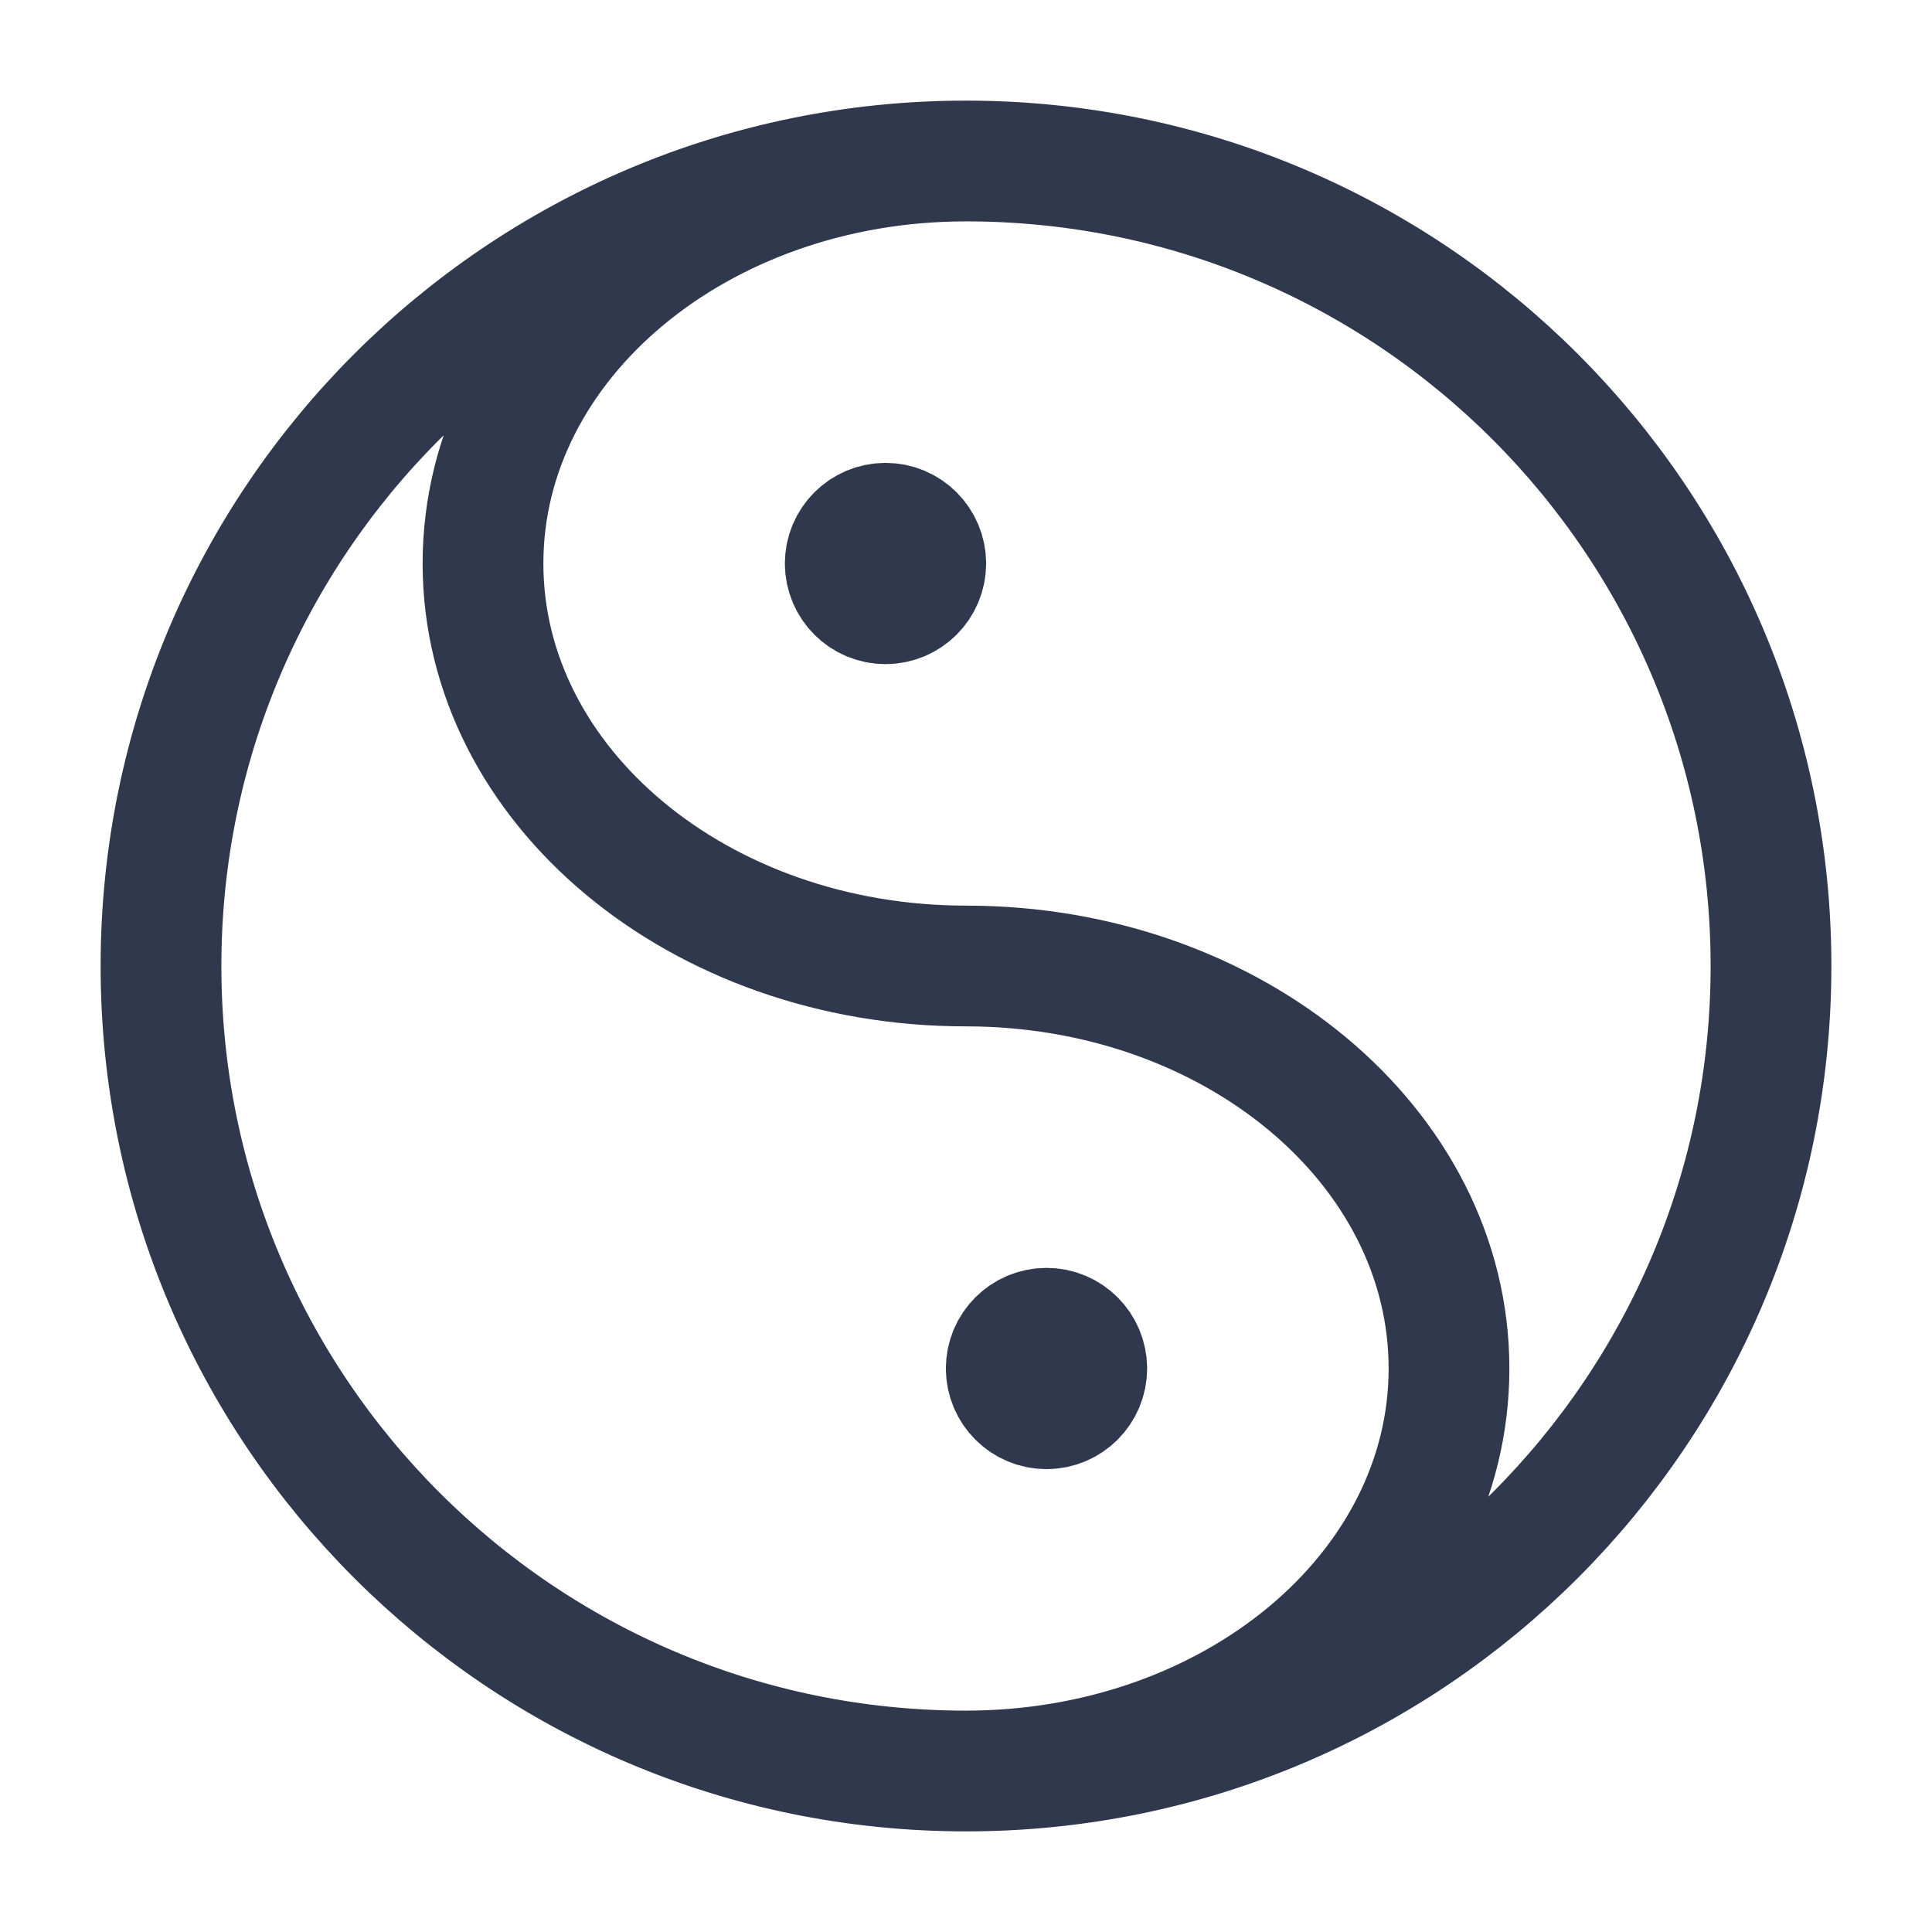 <svg width="24" height="24" viewBox="0 0 24 24" fill="none" xmlns="http://www.w3.org/2000/svg">
<path d="M12 22C17.523 22 22 17.523 22 12C22 6.477 17.523 2 12 2M12 22C6.477 22 2 17.523 2 12C2 6.477 6.477 2 12 2M12 22C15.314 22 18 19.762 18 17C18 14.239 15.314 12 12 12C8.686 12 6 9.762 6 7C6 4.239 8.686 2 12 2M11.5 7C11.5 7.276 11.276 7.5 11 7.5C10.724 7.5 10.5 7.276 10.5 7M11.5 7C11.5 6.724 11.276 6.5 11 6.5C10.724 6.5 10.5 6.724 10.5 7M11.5 7H10.5M13.5 17C13.5 17.276 13.276 17.5 13 17.5C12.724 17.5 12.5 17.276 12.5 17M13.5 17C13.5 16.724 13.276 16.5 13 16.5C12.724 16.5 12.5 16.724 12.5 17M13.5 17H12.5" stroke="#2F384C" stroke-width="1.5" stroke-linecap="round" stroke-linejoin="round"/>
</svg>
